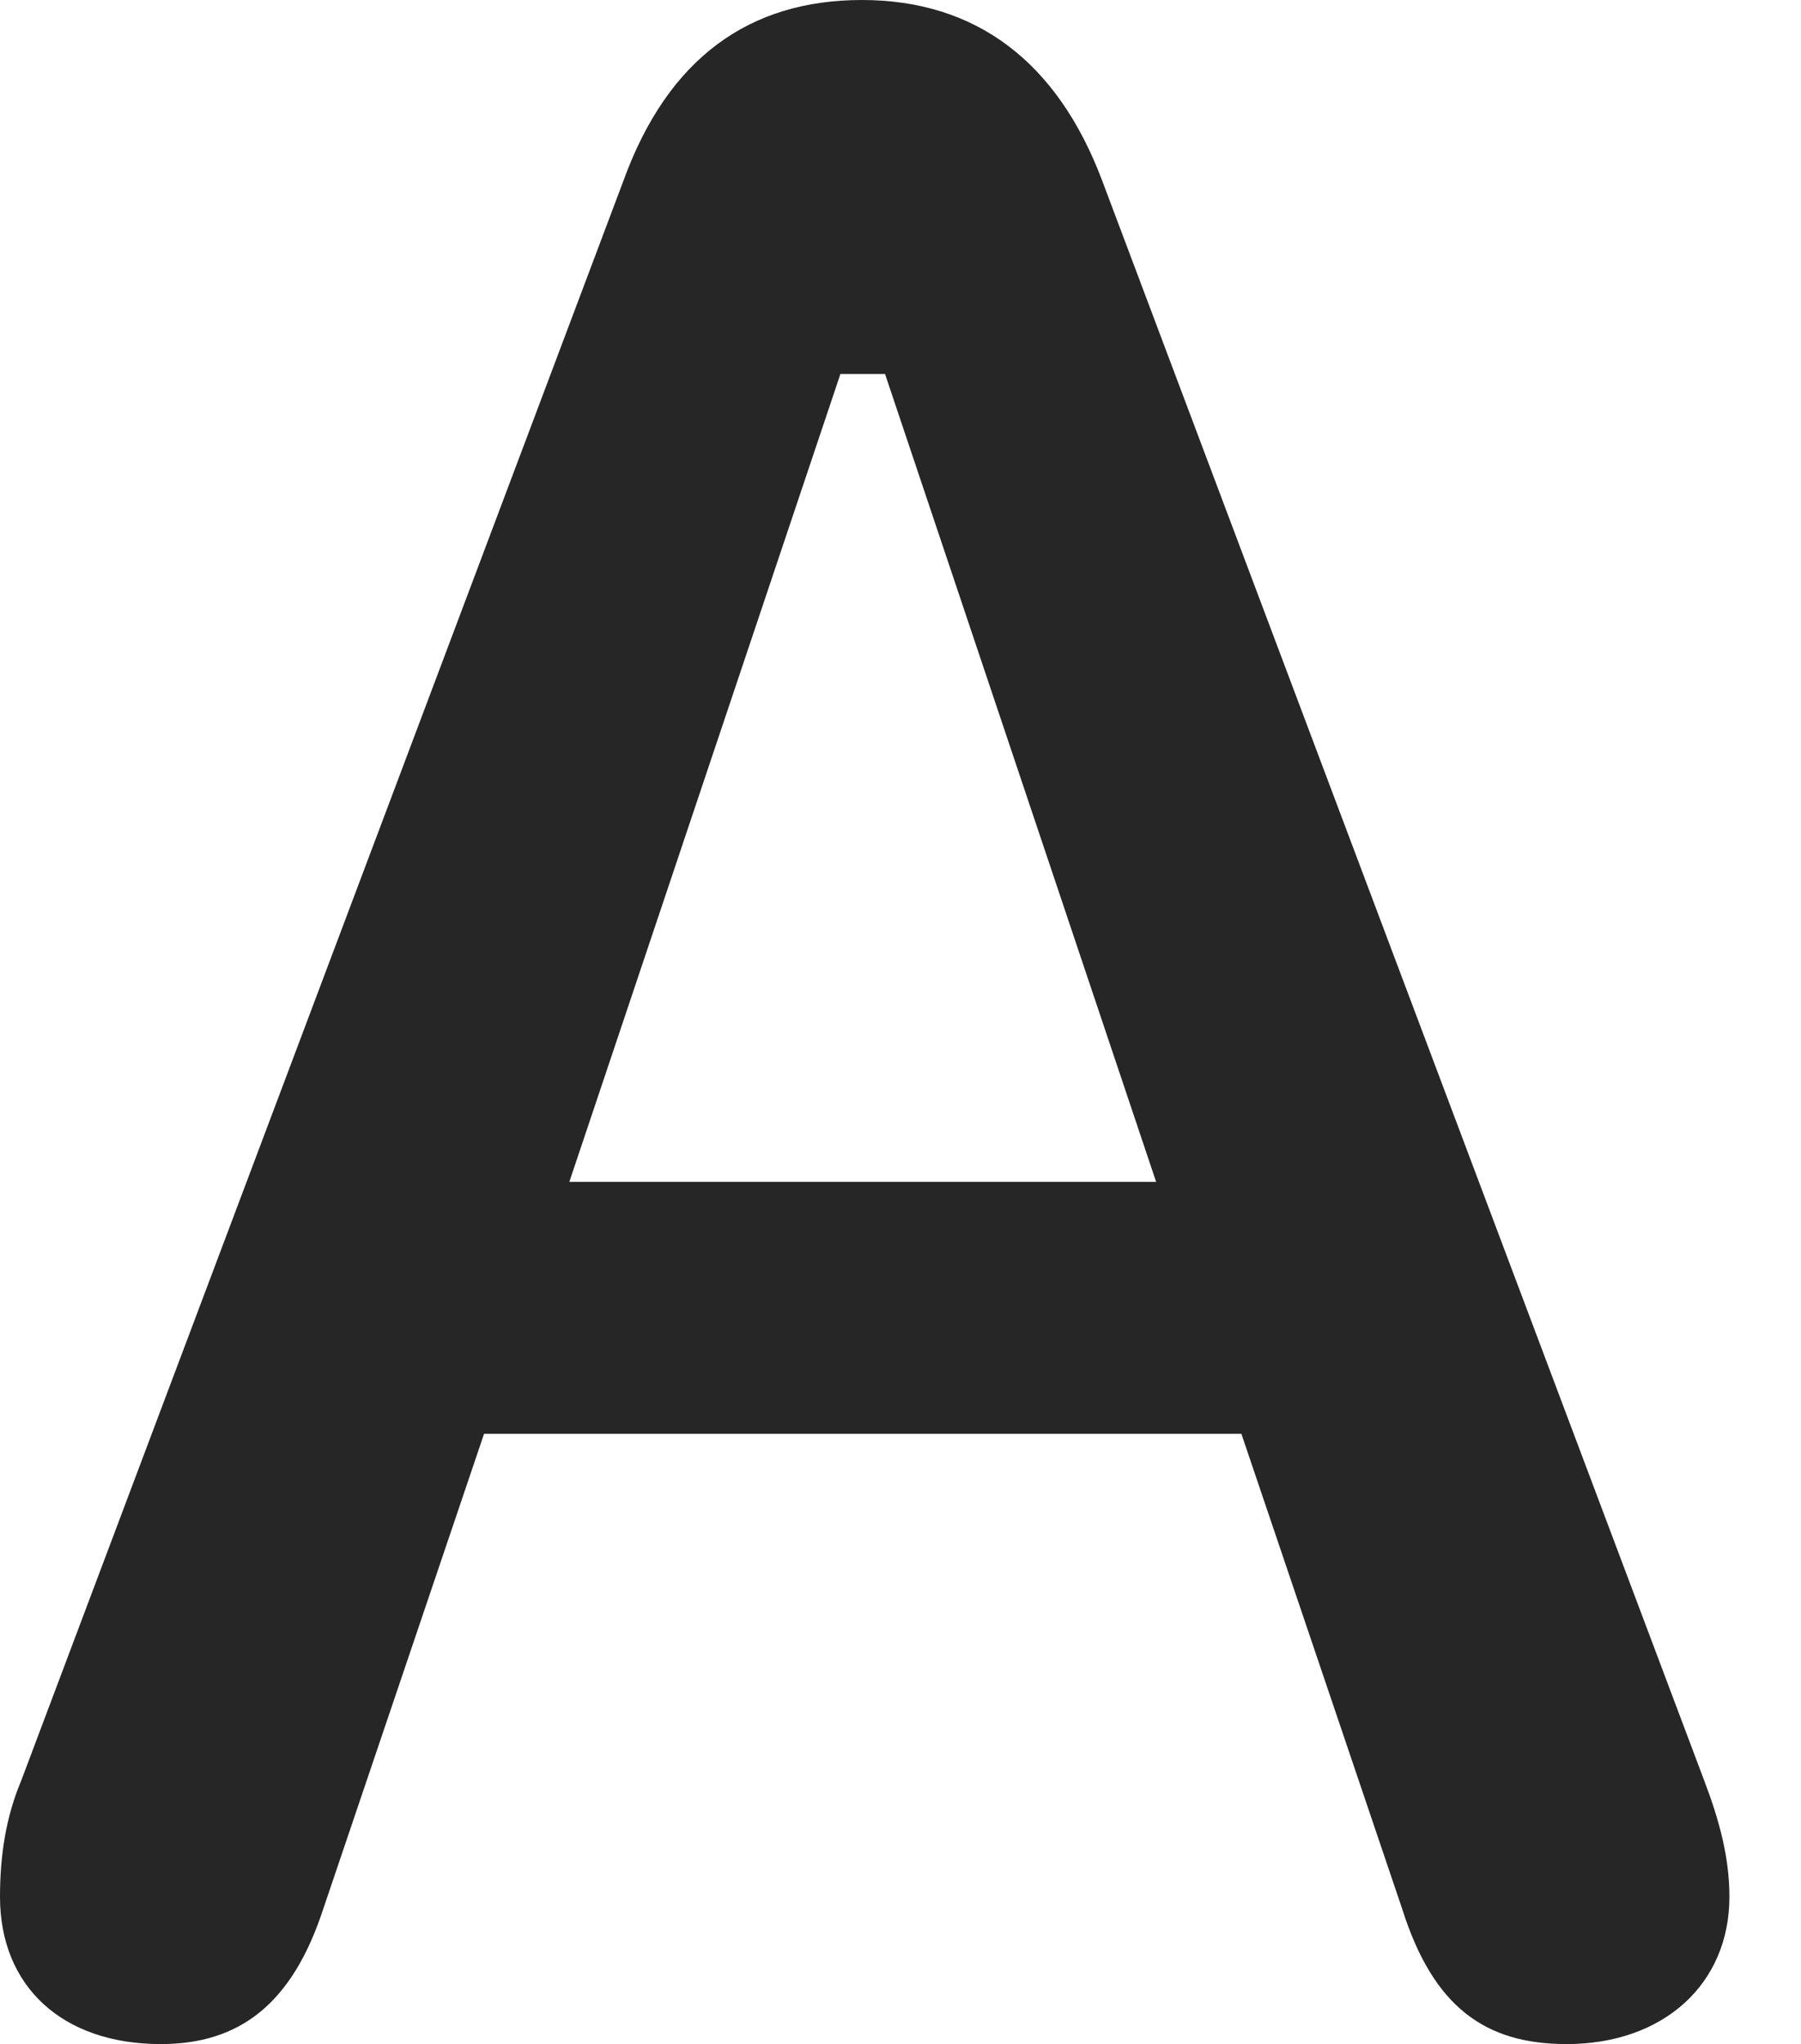 <?xml version="1.0" encoding="UTF-8"?>
<!--Generator: Apple Native CoreSVG 326-->
<!DOCTYPE svg
PUBLIC "-//W3C//DTD SVG 1.1//EN"
       "http://www.w3.org/Graphics/SVG/1.1/DTD/svg11.dtd">
<svg version="1.1" xmlns="http://www.w3.org/2000/svg" xmlns:xlink="http://www.w3.org/1999/xlink" viewBox="0 0 9.082 10.303">
 <g>
  <rect height="10.303" opacity="0" width="9.082" x="0" y="0"/>
  <path d="M0.811 10.303C1.211 10.303 1.475 10.098 1.631 9.619L2.441 7.227L6.26 7.227L7.07 9.619C7.227 10.117 7.49 10.303 7.9 10.303C8.389 10.303 8.721 10 8.721 9.561C8.721 9.365 8.672 9.18 8.594 8.975L5.557 0.908C5.332 0.312 4.922 0 4.346 0C3.779 0 3.369 0.293 3.145 0.908L0.107 8.975C0.029 9.16 0 9.355 0 9.561C0 10.01 0.312 10.303 0.811 10.303ZM2.871 5.957L4.238 1.885L4.463 1.885L5.83 5.957Z" fill="black" fill-opacity="0.85"/>
 </g>
</svg>
